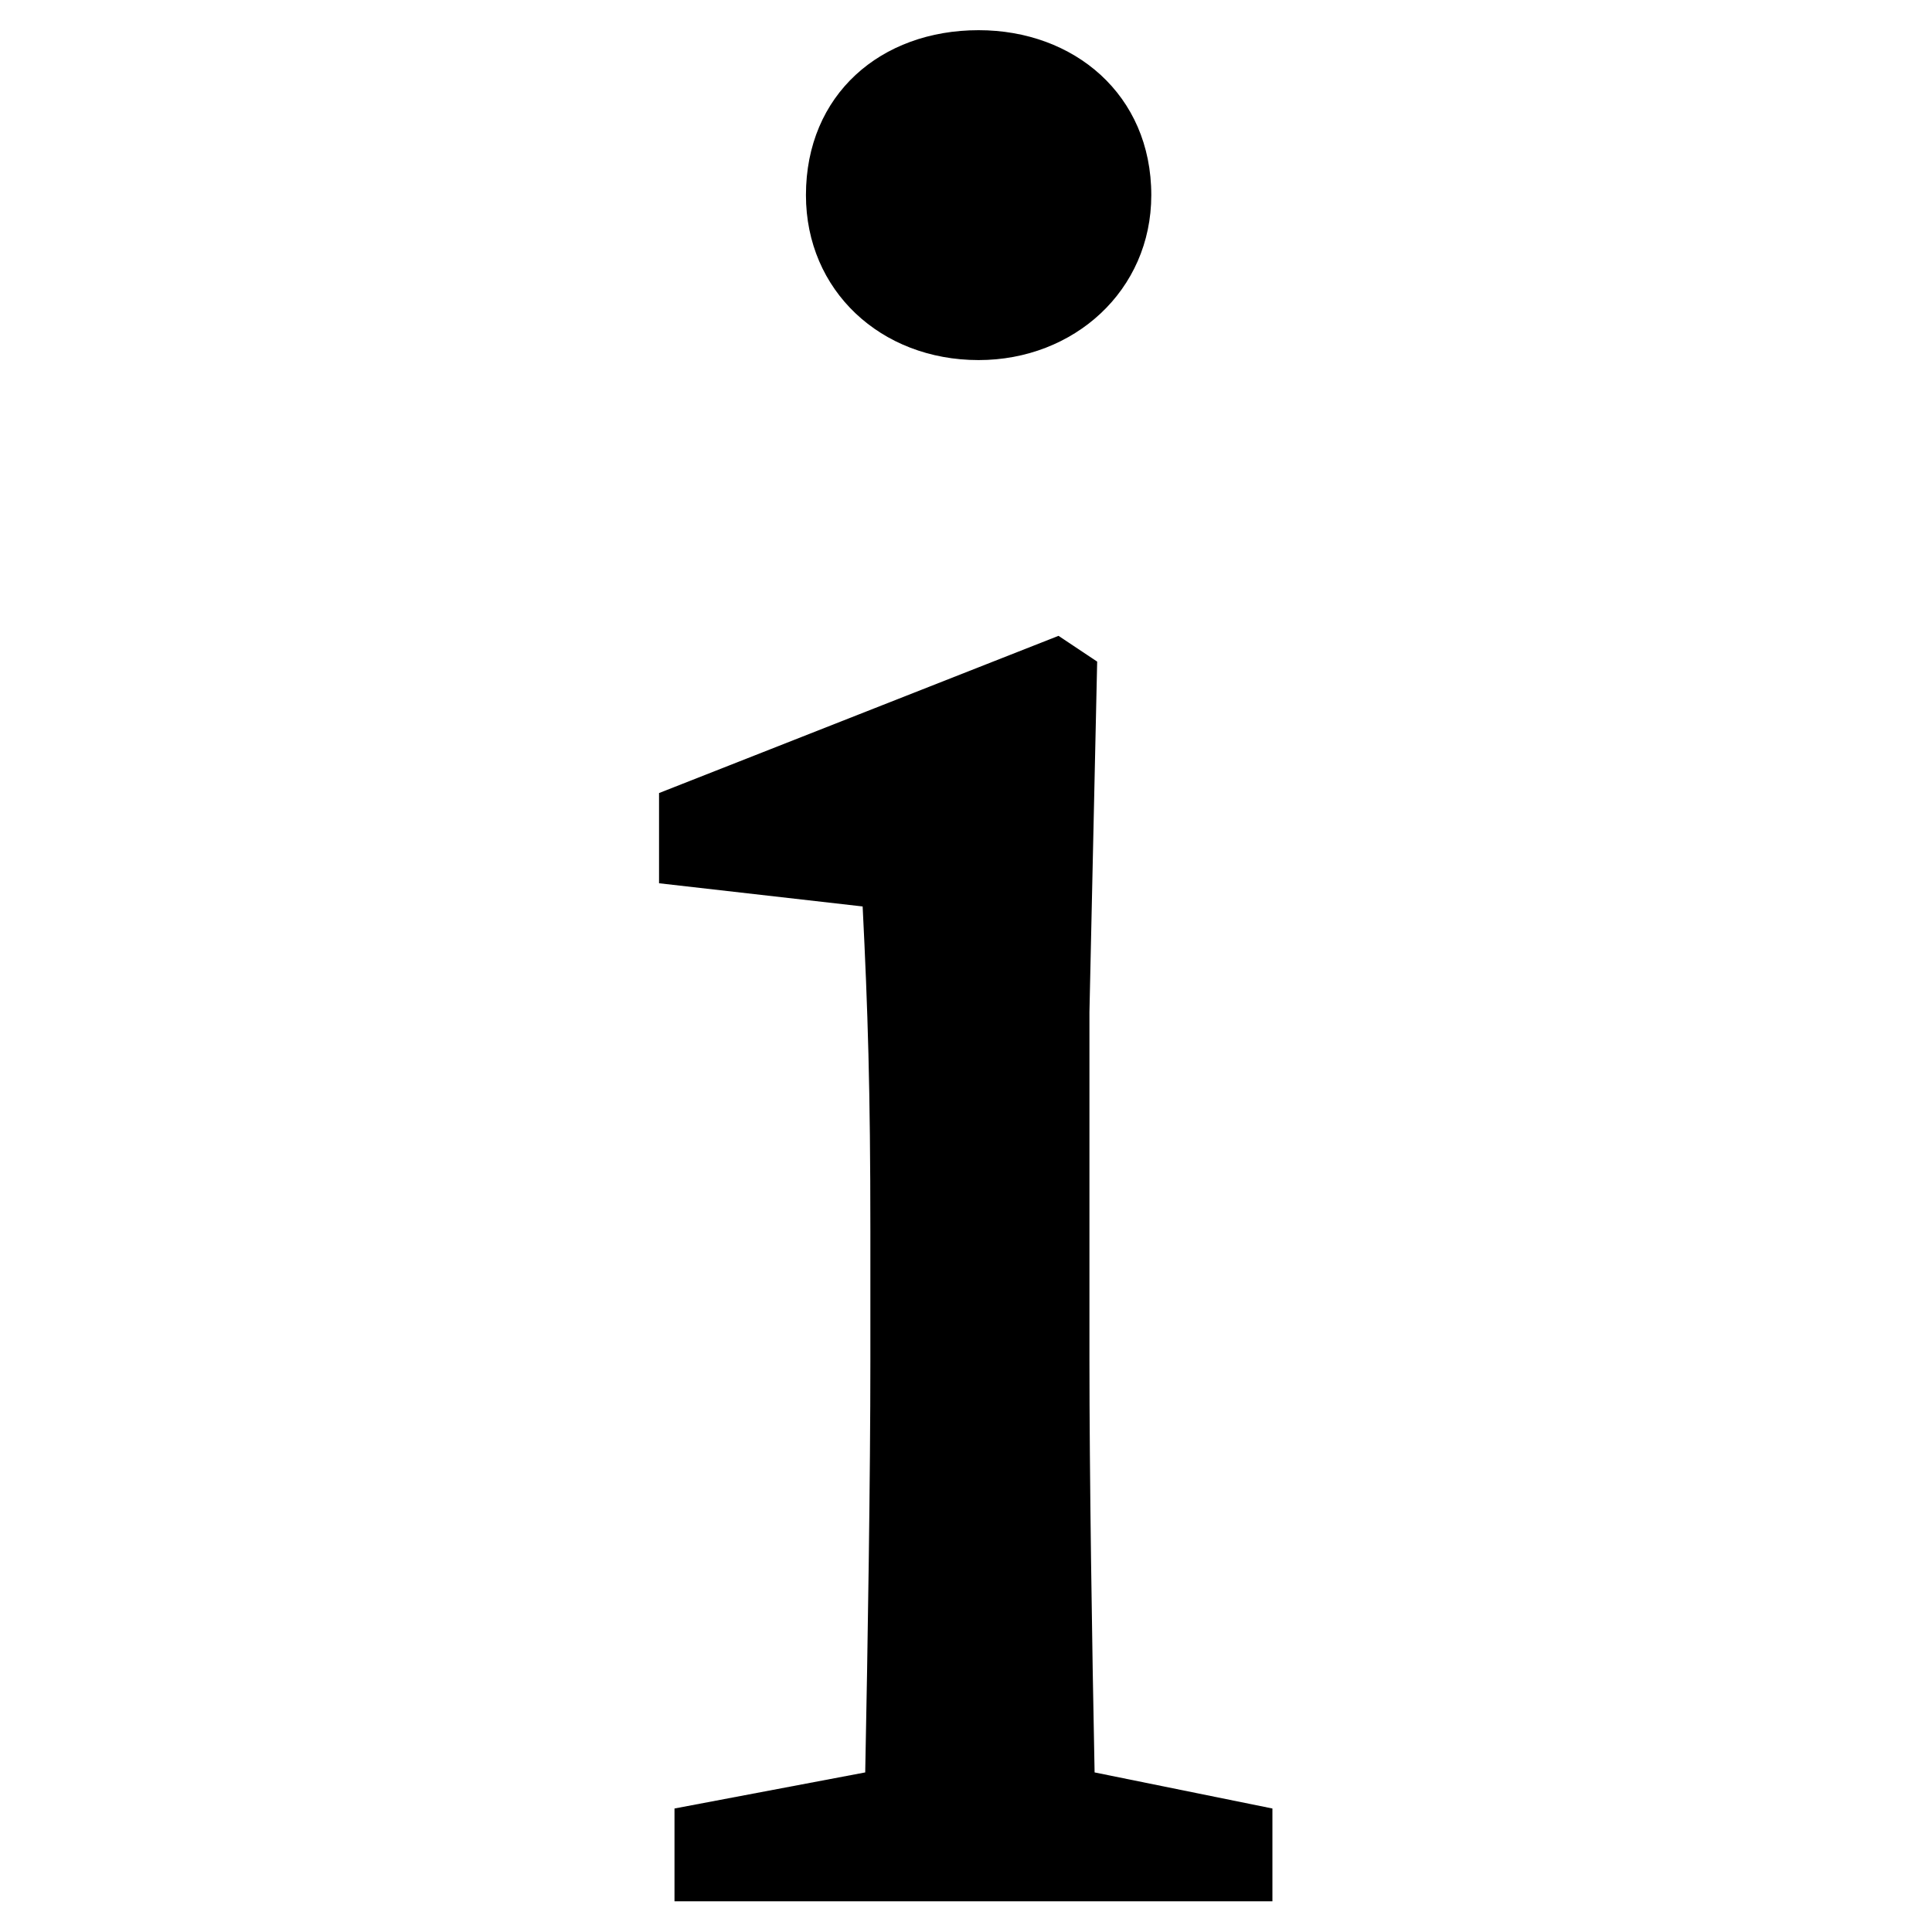<svg height="512" width="512" xmlns="http://www.w3.org/2000/svg">
<style>
path { fill: black; fill-rule: nonzero; }
</style>
<g transform="translate(8 8) scale(0.683) translate(215 726) scale(1 -1)">
<path d="M153,598 c37,0,67,27,67,64 c0,39,-30,64,-67,64 c-38,0,-67,-25,-67,-64 c0,-37,29,-64,67,-64 z M198,50 c-1,50,-2,116,-2,160 l0,135 l3,136 l-15,10 l-155,-61 l0,-35 l79,-9 c2,-40,3,-71,3,-126 l0,-50 c0,-45,-1,-110,-2,-160 l-74,-14 l0,-36 l232,0 l0,36 z"/>
</g>
</svg>